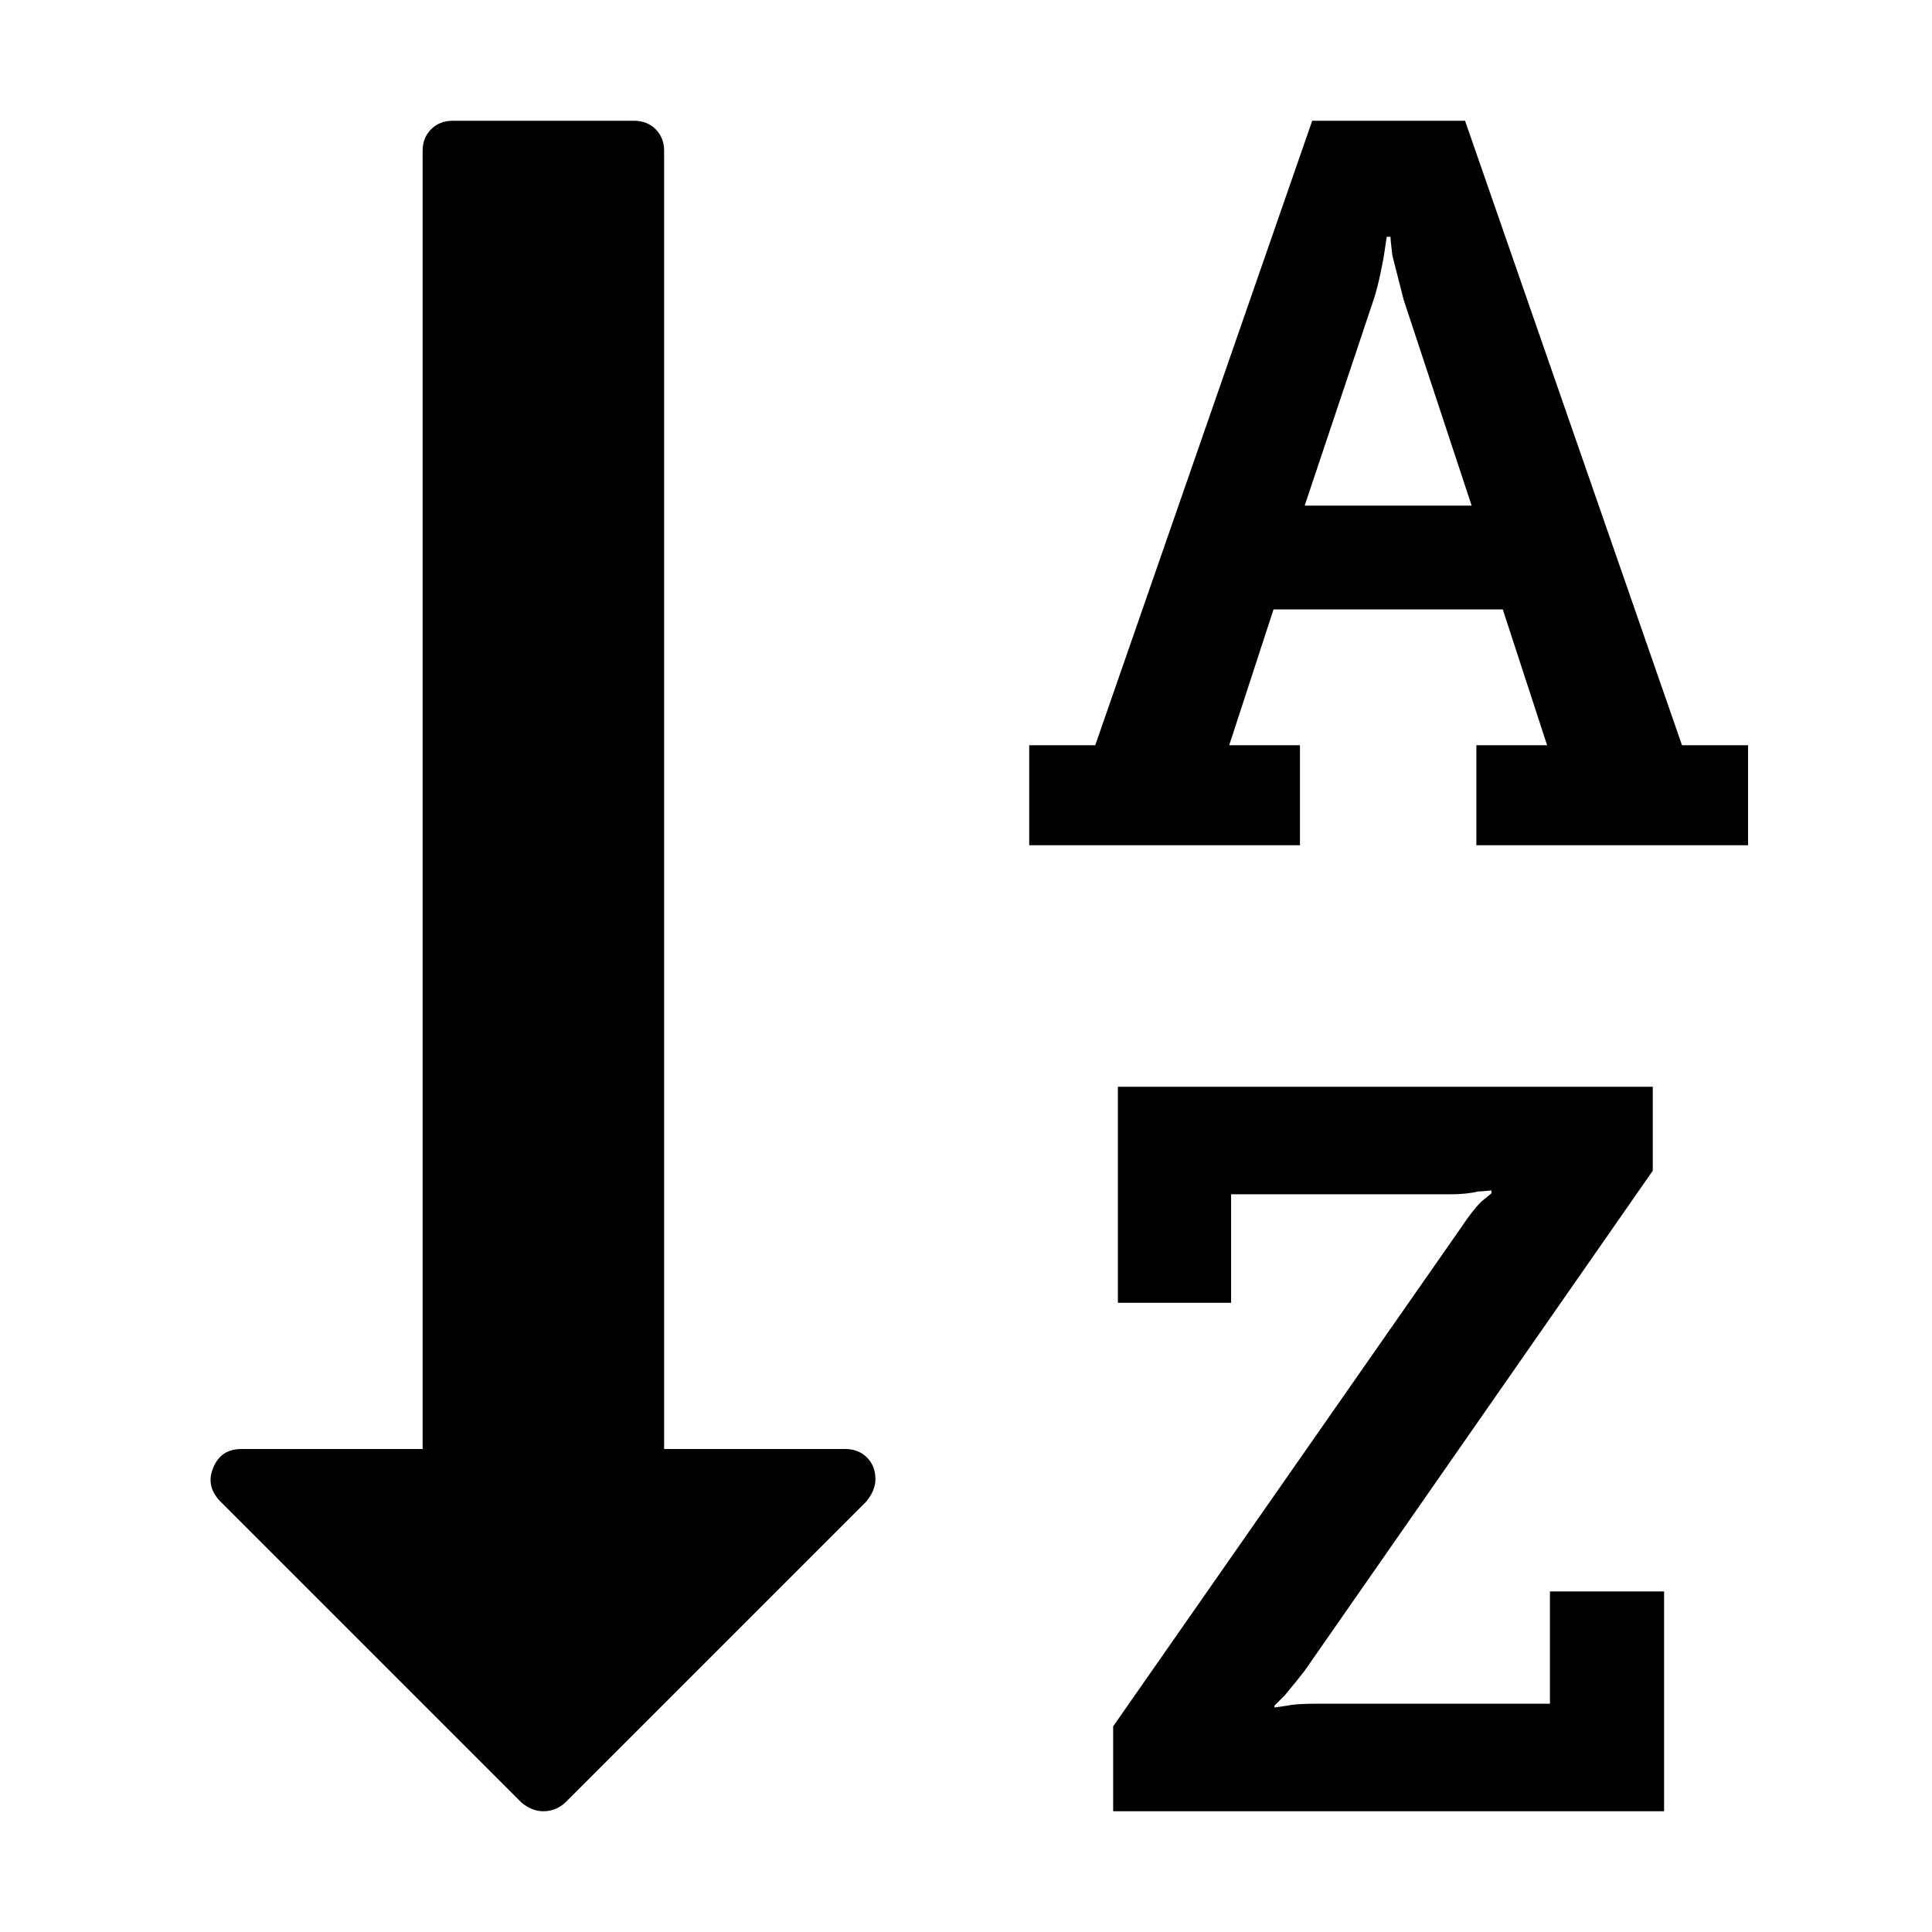 <?xml version="1.0" encoding="ISO-8859-1"?>
<!-- Converted from Font Awesome. Glyph: f15d -->
<!DOCTYPE svg PUBLIC "-//W3C//DTD SVG 1.1//EN" "http://www.w3.org/Graphics/SVG/1.1/DTD/svg11.dtd">
<svg version="1.1" xmlns="http://www.w3.org/2000/svg" xmlns:xlink="http://www.w3.org/1999/xlink" width="2048" height="2048" xml:space="preserve">
<g transform="translate(192, 1664) scale(1, -1)">
	<path id="sort-alpha-asc" d="M34 108q8 20 30 20h192v1376q0 14 9 23t23 9h192q14 0 23 -9t9 -23v-1376h192q14 0 23 -9t9 -23q0 -12 -10 -24l-319 -319q-10 -9 -23 -9q-12 0 -23 9l-320 320q-15 16 -7 35zM899 768v106h70l230 662h162l230 -662h70v-106h-288v106h75l-47 144h-243l-47 -144h75v-106 h-287zM988 -166l369 529q12 18 21 27l11 9v3q-2 0 -6.5 -0.5t-7.5 -0.5q-12 -3 -30 -3h-232v-115h-120v229h567v-89l-369 -530q-6 -8 -21 -26l-11 -11v-2l14 2q9 2 30 2h248v119h121v-233h-584v90zM1191 1128h177l-72 218l-12 47q-2 16 -2 20h-4l-3 -20q0 -1 -3.5 -18 t-7.5 -29z" />
</g>
</svg>	
